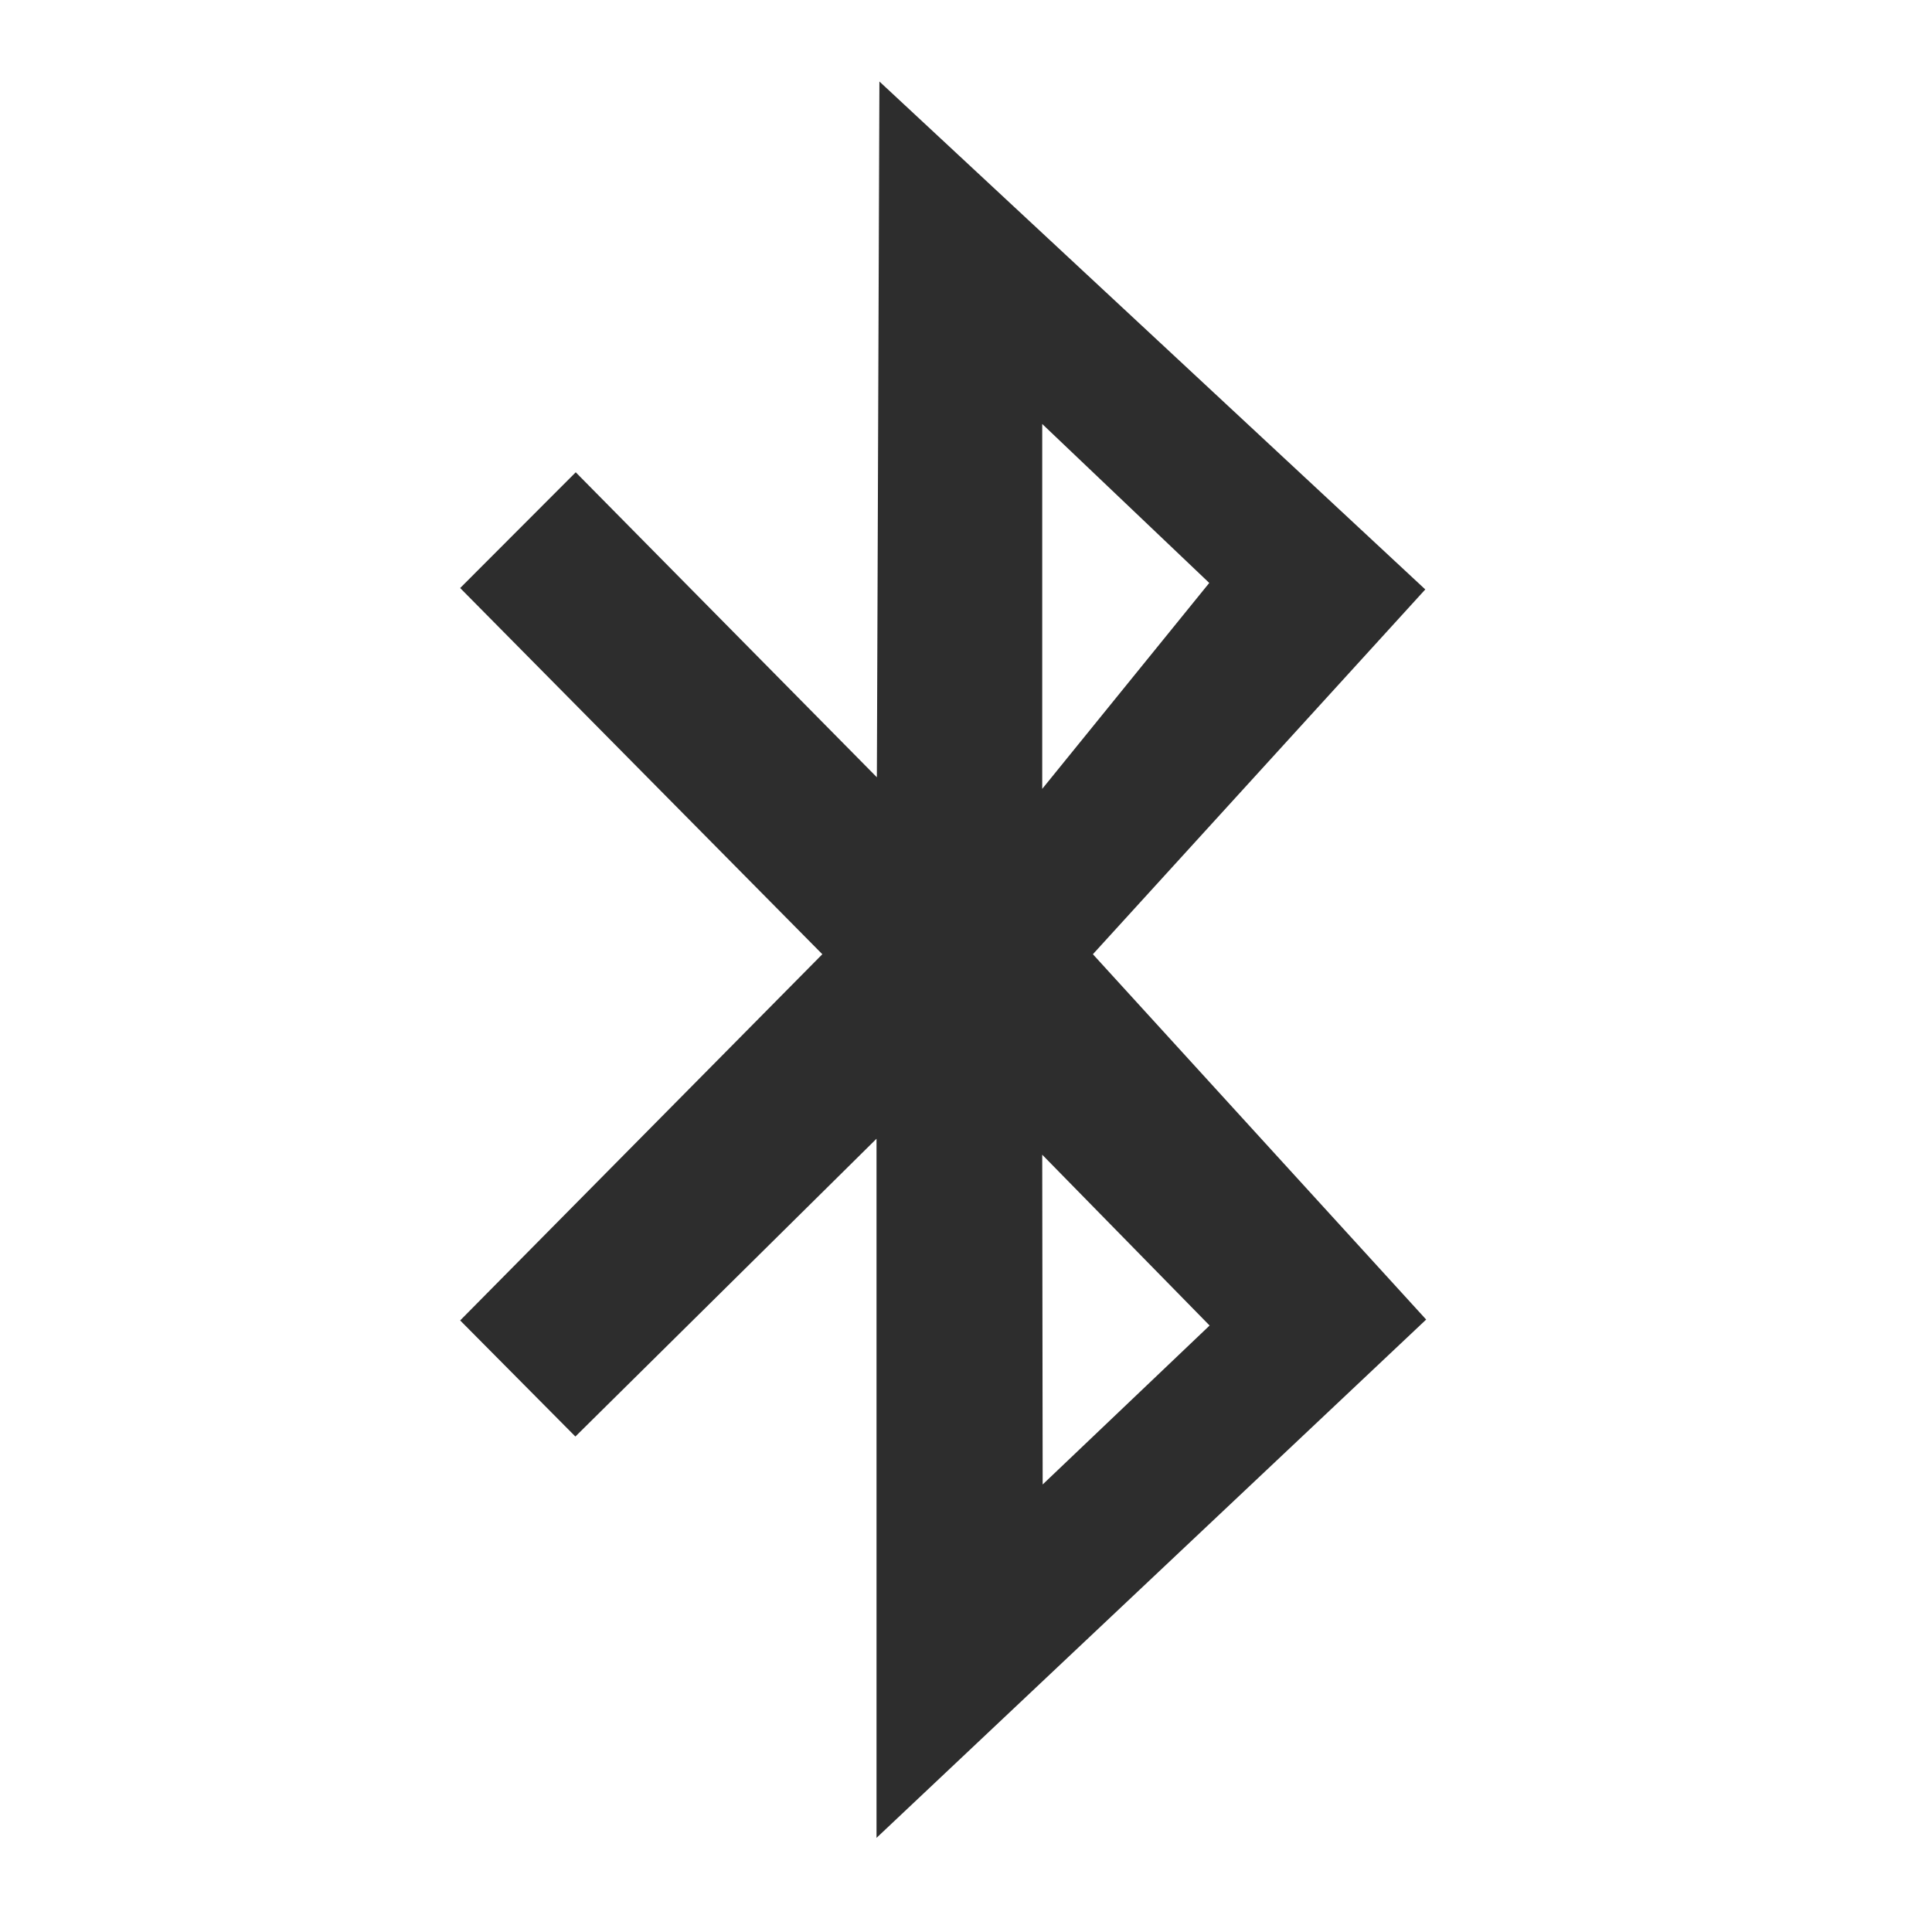 <?xml version="1.0" encoding="UTF-8" standalone="no"?>
<!-- Created using Karbon, part of Calligra: http://www.calligra.org/karbon -->

<svg
   xmlns:dc="http://purl.org/dc/elements/1.1/"
   xmlns:cc="http://creativecommons.org/ns#"
   xmlns:rdf="http://www.w3.org/1999/02/22-rdf-syntax-ns#"
   xmlns:svg="http://www.w3.org/2000/svg"
   xmlns="http://www.w3.org/2000/svg"
   xmlns:sodipodi="http://sodipodi.sourceforge.net/DTD/sodipodi-0.dtd"
   xmlns:inkscape="http://www.inkscape.org/namespaces/inkscape"
   width="22"
   height="22"
   id="svg2"
   version="1.1"
   inkscape:version="0.92.1 r15371"
   sodipodi:docname="blueman-tray.svg"
   viewBox="0 0 22 22">
  <sodipodi:namedview
     pagecolor="#ffffff"
     bordercolor="#666666"
     borderopacity="1"
     objecttolerance="10"
     gridtolerance="10"
     guidetolerance="10"
     inkscape:pageopacity="0"
     inkscape:pageshadow="2"
     inkscape:window-width="1366"
     inkscape:window-height="714"
     id="namedview9"
     showgrid="false"
     inkscape:showpageshadow="false"
     borderlayer="true"
     inkscape:zoom="13.906433"
     inkscape:cx="-1.6404446"
     inkscape:cy="5.6818146"
     inkscape:window-x="0"
     inkscape:window-y="0"
     inkscape:window-maximized="1"
     inkscape:current-layer="svg2"
     inkscape:snap-global="false"
     inkscape:document-units="px" />
  <defs
     id="defs4" />
  <path
     style="fill:#2d2d2d;fill-opacity:1;stroke-width:3.858"
     inkscape:connector-curvature="0"
     d="m 5.24,6.696 4.124,4.17 0,0 -4.124,4.17 1.312,1.322 3.429,-3.391 0,7.961 L 16.24,15.026 12.445,10.866 16.23,6.712 10.014,0.928 9.985,8.851 6.556,5.378 Z M 11.868,4.828 13.77,6.638 11.868,8.983 Z m 0,8.321 1.906,1.945 -1.901,1.81 z"
     id="shape0" />
</svg>
